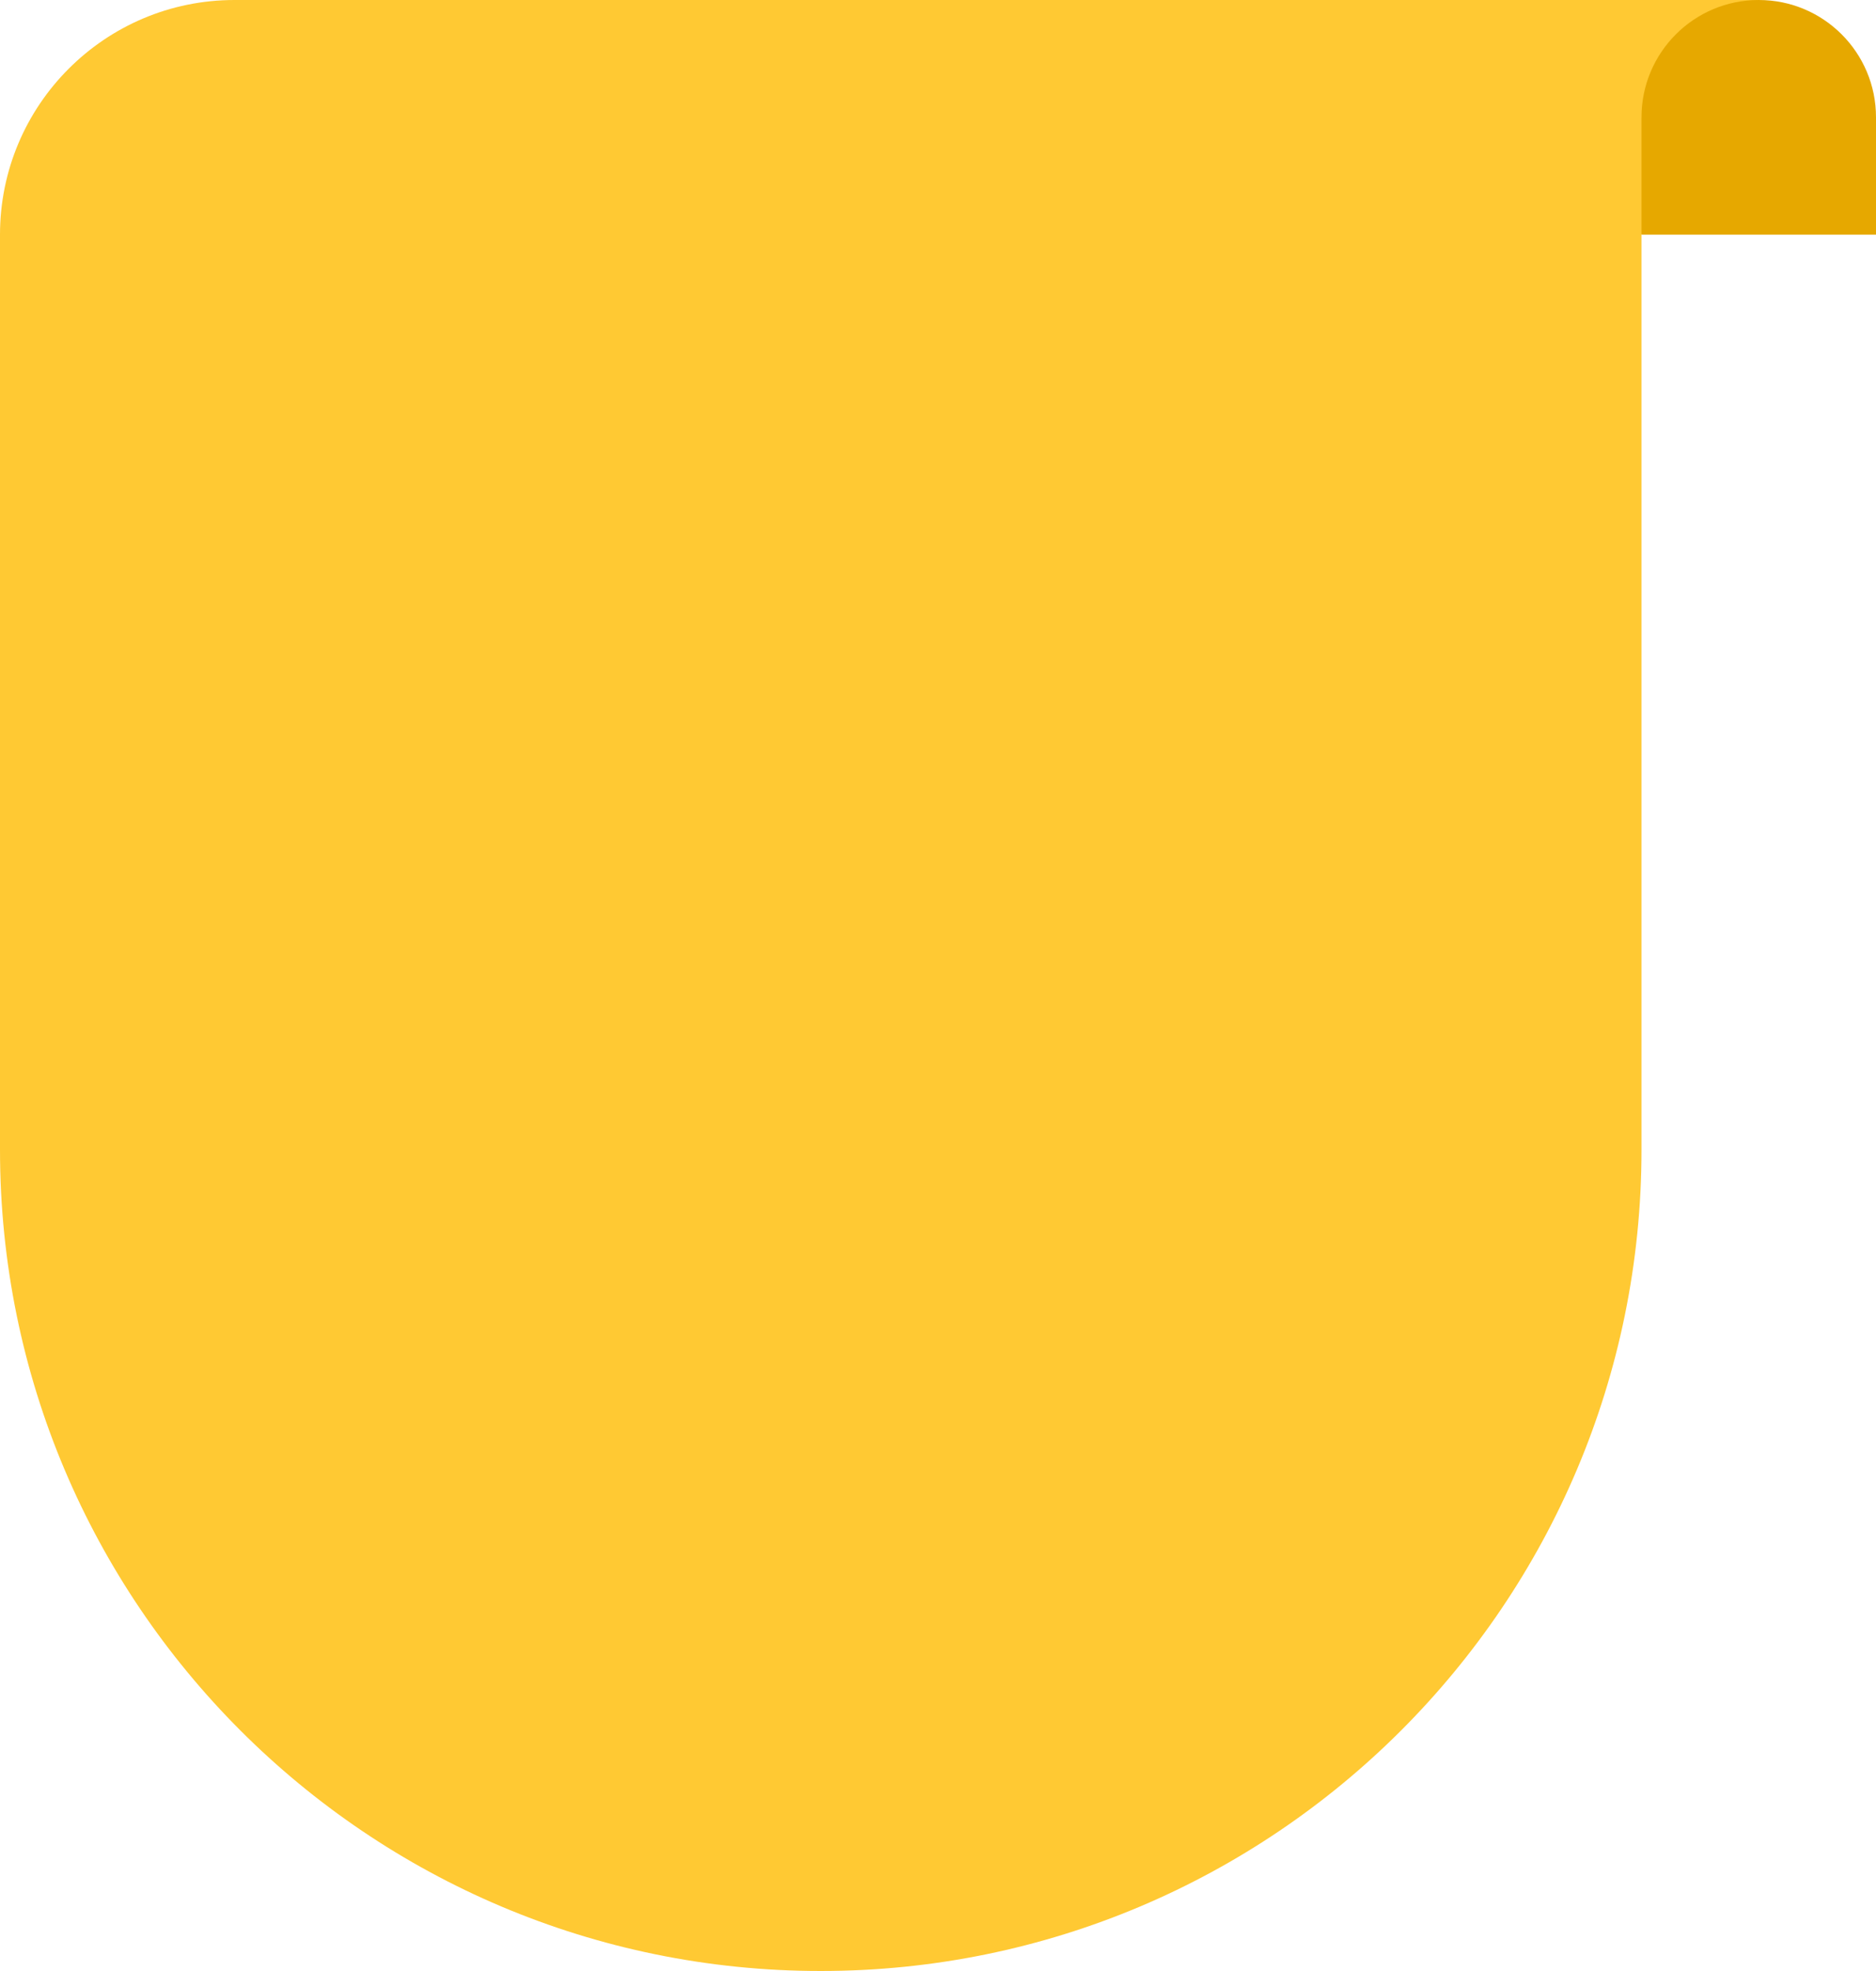 <svg width="40" height="42" viewBox="0 0 40 42" fill="none" xmlns="http://www.w3.org/2000/svg">
<path d="M0 5C0 2.239 2.239 0 5 0H37.5L35 5V24.5C35 34.165 27.165 42 17.5 42C7.835 42 0 34.165 0 24.5V5Z" fill="#FFC933"/>
<path d="M35 2.5C35 1.119 36.119 0 37.5 0C38.881 0 40 1.119 40 2.5V5H35V2.5Z" fill="#E6A800"/>
</svg>
